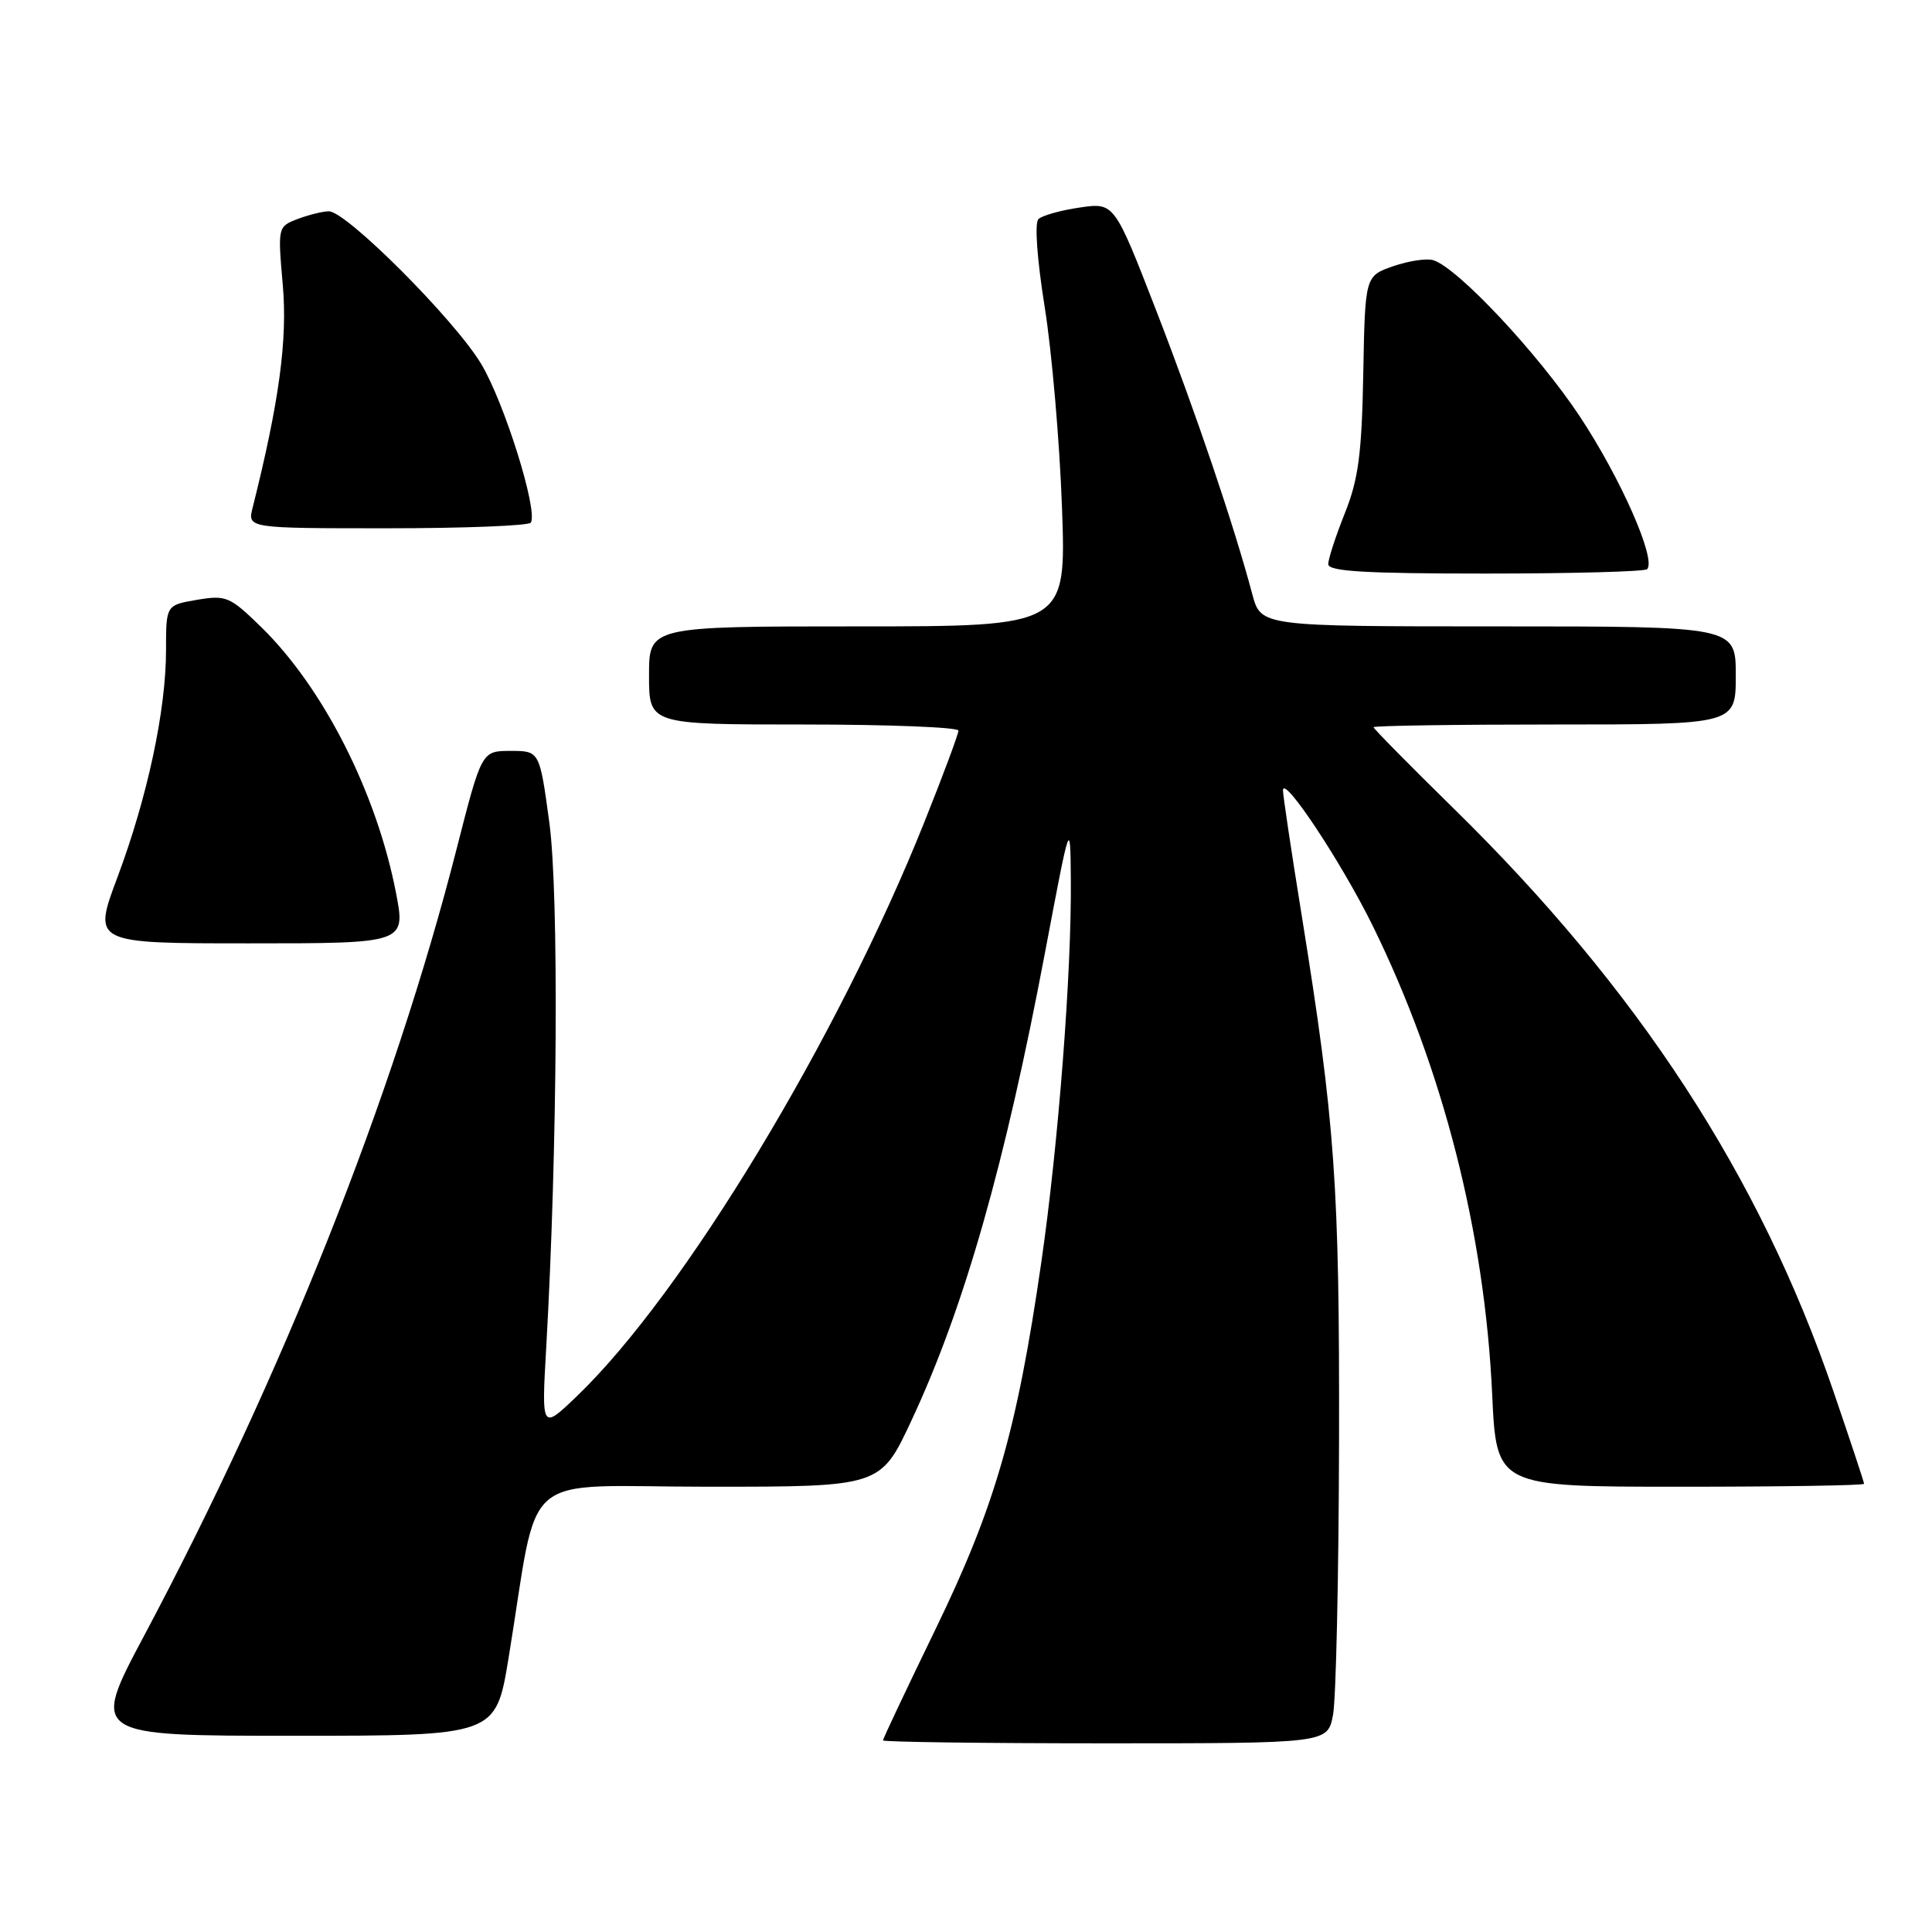<?xml version="1.0" encoding="UTF-8" standalone="no"?>
<!DOCTYPE svg PUBLIC "-//W3C//DTD SVG 1.1//EN" "http://www.w3.org/Graphics/SVG/1.1/DTD/svg11.dtd" >
<svg xmlns="http://www.w3.org/2000/svg" xmlns:xlink="http://www.w3.org/1999/xlink" version="1.1" viewBox="0 0 256 256">
 <g >
 <path fill="currentColor"
d=" M 176.63 227.25 C 177.03 225.19 177.39 208.88 177.43 191.00 C 177.50 156.99 176.92 148.86 172.47 121.22 C 171.11 112.81 170.00 105.39 170.00 104.73 C 170.00 102.56 177.79 114.32 181.91 122.71 C 191.21 141.64 196.73 163.31 197.72 184.75 C 198.29 197.00 198.29 197.00 222.65 197.00 C 236.04 197.00 247.00 196.83 247.00 196.61 C 247.00 196.40 245.17 190.88 242.94 184.36 C 233.17 155.80 217.09 131.12 192.60 107.11 C 186.77 101.39 182.00 96.55 182.00 96.36 C 182.00 96.16 192.80 96.00 206.00 96.00 C 230.00 96.00 230.00 96.00 230.00 89.50 C 230.00 83.00 230.00 83.00 198.54 83.00 C 167.08 83.00 167.08 83.00 165.94 78.75 C 163.48 69.51 158.50 54.82 153.21 41.16 C 147.65 26.83 147.65 26.83 143.07 27.50 C 140.56 27.86 138.09 28.56 137.60 29.03 C 137.07 29.55 137.41 34.31 138.43 40.70 C 139.38 46.64 140.41 58.59 140.72 67.25 C 141.28 83.00 141.28 83.00 113.64 83.00 C 86.00 83.00 86.00 83.00 86.00 89.50 C 86.00 96.00 86.00 96.00 106.50 96.00 C 117.78 96.00 127.00 96.37 127.00 96.81 C 127.00 97.26 124.98 102.68 122.51 108.86 C 111.03 137.62 90.54 171.48 76.44 185.00 C 71.75 189.50 71.75 189.50 72.38 178.50 C 73.87 152.26 74.07 118.43 72.79 109.00 C 71.50 99.50 71.50 99.50 67.66 99.50 C 63.82 99.50 63.82 99.50 60.50 112.50 C 52.13 145.27 37.44 182.25 19.09 216.75 C 12.04 230.00 12.04 230.00 38.87 230.00 C 65.69 230.00 65.69 230.00 67.38 219.75 C 71.58 194.16 68.27 197.00 93.94 197.00 C 116.67 197.00 116.67 197.00 120.76 188.25 C 127.74 173.35 133.18 154.26 138.51 126.00 C 141.82 108.50 141.82 108.50 141.89 116.50 C 142.01 128.72 140.24 151.69 137.96 167.38 C 134.75 189.56 131.83 199.66 123.97 215.86 C 120.14 223.75 117.00 230.39 117.00 230.61 C 117.00 230.82 130.25 231.00 146.45 231.00 C 175.91 231.00 175.91 231.00 176.63 227.25 Z  M 52.46 118.25 C 49.89 105.04 42.87 91.19 34.66 83.14 C 30.45 79.03 29.98 78.83 26.10 79.48 C 22.00 80.18 22.00 80.18 22.00 86.13 C 22.00 94.12 19.54 105.61 15.56 116.25 C 12.28 125.00 12.28 125.00 33.02 125.00 C 53.77 125.00 53.77 125.00 52.46 118.25 Z  M 218.25 75.42 C 219.51 74.15 214.73 63.32 209.30 55.13 C 203.77 46.81 193.18 35.51 189.93 34.48 C 189.07 34.20 186.68 34.56 184.62 35.27 C 180.88 36.57 180.88 36.57 180.64 49.53 C 180.44 60.17 180.00 63.49 178.20 68.00 C 176.99 71.03 176.00 74.06 176.00 74.75 C 176.00 75.71 180.83 76.00 196.83 76.00 C 208.29 76.00 217.93 75.74 218.25 75.42 Z  M 70.34 69.25 C 71.31 67.64 66.81 53.28 63.74 48.19 C 60.20 42.32 45.90 28.00 43.58 28.00 C 42.78 28.00 40.93 28.46 39.46 29.01 C 36.80 30.03 36.80 30.05 37.47 37.76 C 38.11 45.03 36.99 53.27 33.48 67.25 C 32.78 70.00 32.78 70.00 51.33 70.00 C 61.53 70.00 70.09 69.66 70.34 69.25 Z "/>
</g>
</svg>